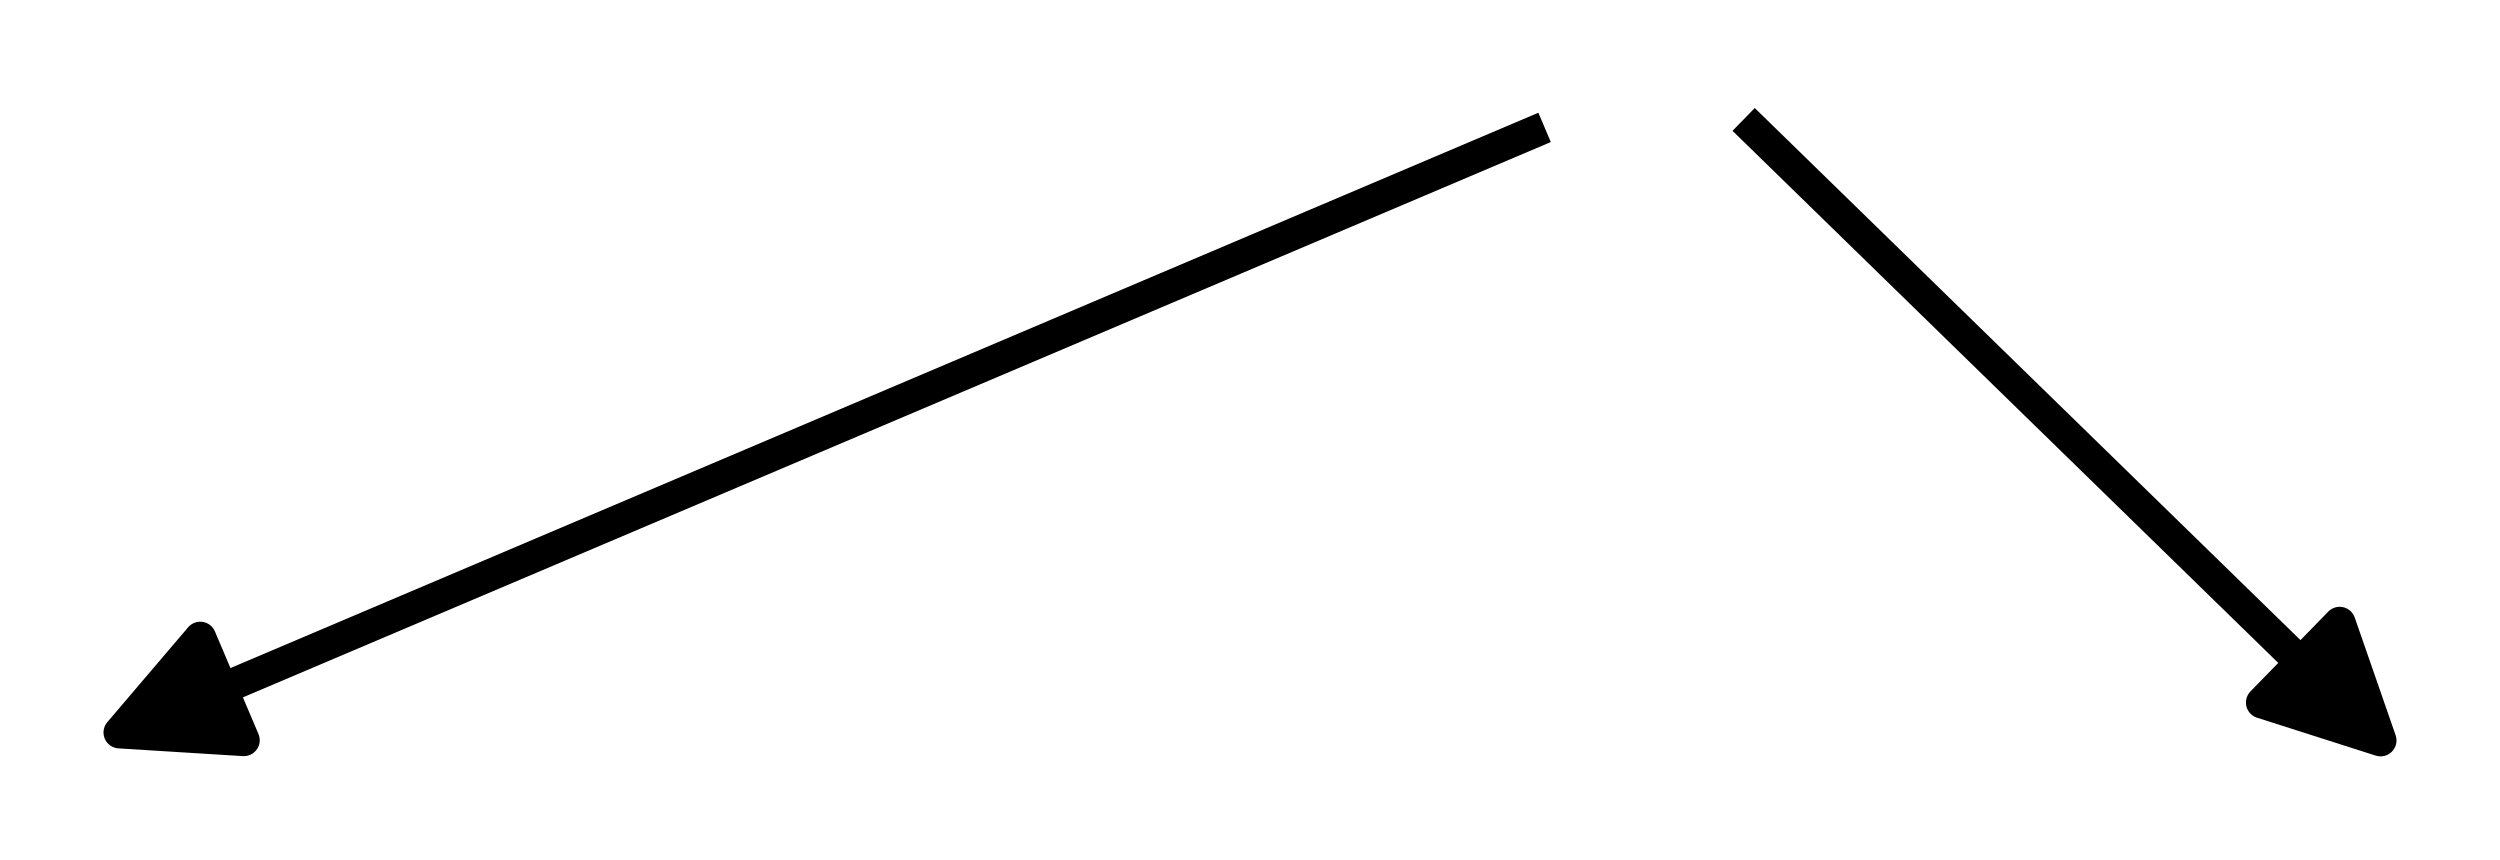 <?xml version="1.0" encoding="utf-8"?>
<svg contentScriptType="text/ecmascript" xmlns:xlink="http://www.w3.org/1999/xlink" zoomAndPan="magnify" contentStyleType="text/css" viewBox="351.0 207.0 314.0 108.0" xmlns:cacoo="http://cacoo.com/" preserveAspectRatio="xMidYMin meet" xmlns="http://www.w3.org/2000/svg" version="1.1"><defs><marker refX="14.0" refY="7.0" markerUnits="userSpaceOnUse" orient="auto" id="id0" markerHeight="14.0" viewBox="0 0 14.0 14.0" preserveAspectRatio="xMidYMid meet" markerWidth="14.0" overflow="visible"><path fill="#000000" d="M0 0 L14.0 7.0 L0 14.0z" stroke-width="4.0" stroke-linejoin="round" stroke-linecap="round" stroke="#000000"/></marker><marker refX="14.0" refY="7.0" markerUnits="userSpaceOnUse" orient="auto" id="id1" markerHeight="14.0" viewBox="0 0 14.0 14.0" preserveAspectRatio="xMidYMid meet" markerWidth="14.0" overflow="visible"><path fill="#000000" d="M0 0 L14.0 7.0 L0 14.0z" stroke-width="4.0" stroke-linejoin="round" stroke-linecap="round" stroke="#000000"/></marker></defs><g><g transform="translate(366.0 222.0)"><path fill="none" marker-end="url(#id0)" d="M179.0 1.0 L0.0 77.0" stroke-width="4.0" stroke-linejoin="round" stroke="#000000"/><path fill="none" marker-end="url(#id1)" d="M204.0 0.0 L284.0 78.0" stroke-width="4.0" stroke-linejoin="round" stroke="#000000"/></g></g></svg>